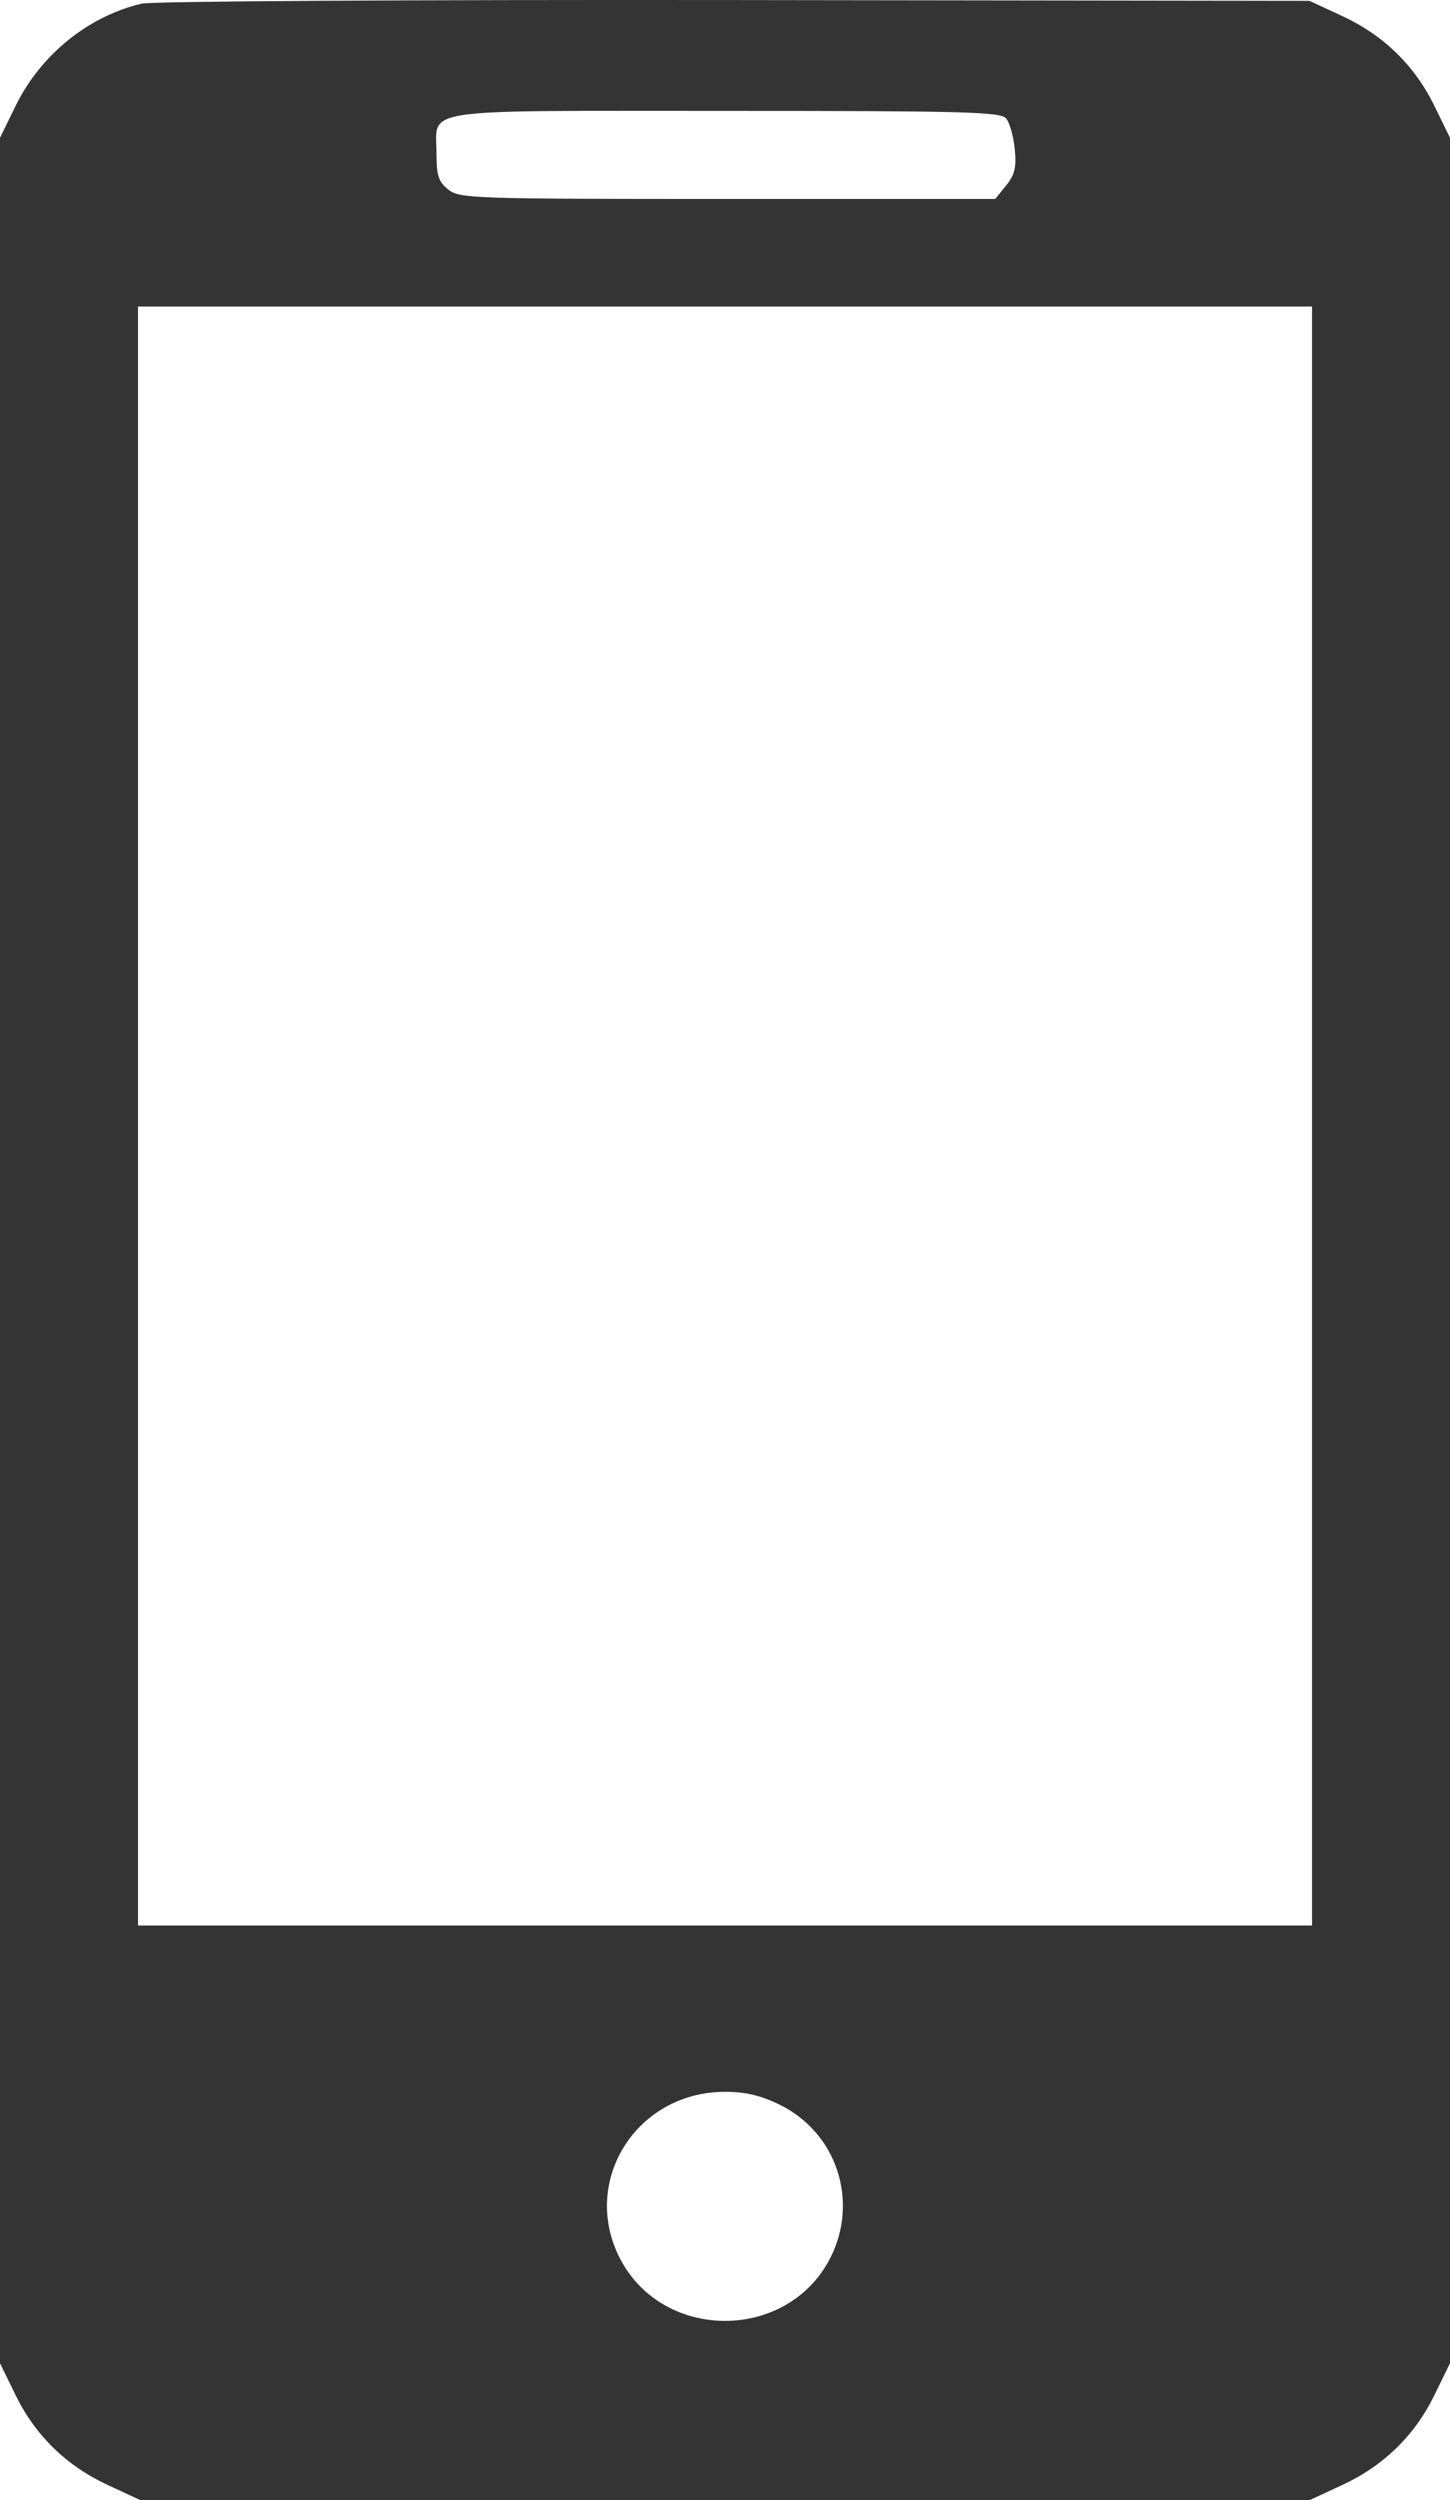 <svg width="29" height="50" viewBox="0 0 29 50" fill="none" xmlns="http://www.w3.org/2000/svg">
<path fill-rule="evenodd" clip-rule="evenodd" d="M2.834 0.073C1.767 0.322 0.81 1.097 0.311 2.12L0 2.756V25.009V47.261L0.311 47.897C0.705 48.705 1.328 49.313 2.157 49.697L2.81 50H14.5H26.19L26.843 49.697C27.672 49.313 28.295 48.705 28.689 47.897L29 47.261V25.009V2.756L28.689 2.12C28.295 1.312 27.672 0.704 26.843 0.32L26.19 0.017L14.701 0.001C8.222 -0.007 3.047 0.024 2.834 0.073ZM20.122 2.368C20.192 2.45 20.27 2.725 20.295 2.979C20.331 3.348 20.296 3.495 20.122 3.71L19.904 3.979H14.554C9.436 3.979 9.194 3.97 8.967 3.792C8.771 3.637 8.73 3.514 8.73 3.073C8.73 2.147 8.254 2.218 14.5 2.218C19.314 2.218 20.01 2.237 20.122 2.368ZM26.241 22.319V38.507H14.5H2.76V22.319V6.13H14.5H26.241V22.319ZM15.586 42.087C16.735 42.645 17.189 44.023 16.601 45.165C15.743 46.83 13.257 46.83 12.399 45.165C11.603 43.62 12.73 41.833 14.5 41.833C14.905 41.833 15.21 41.904 15.586 42.087Z" fill="#343434"/>
</svg>
